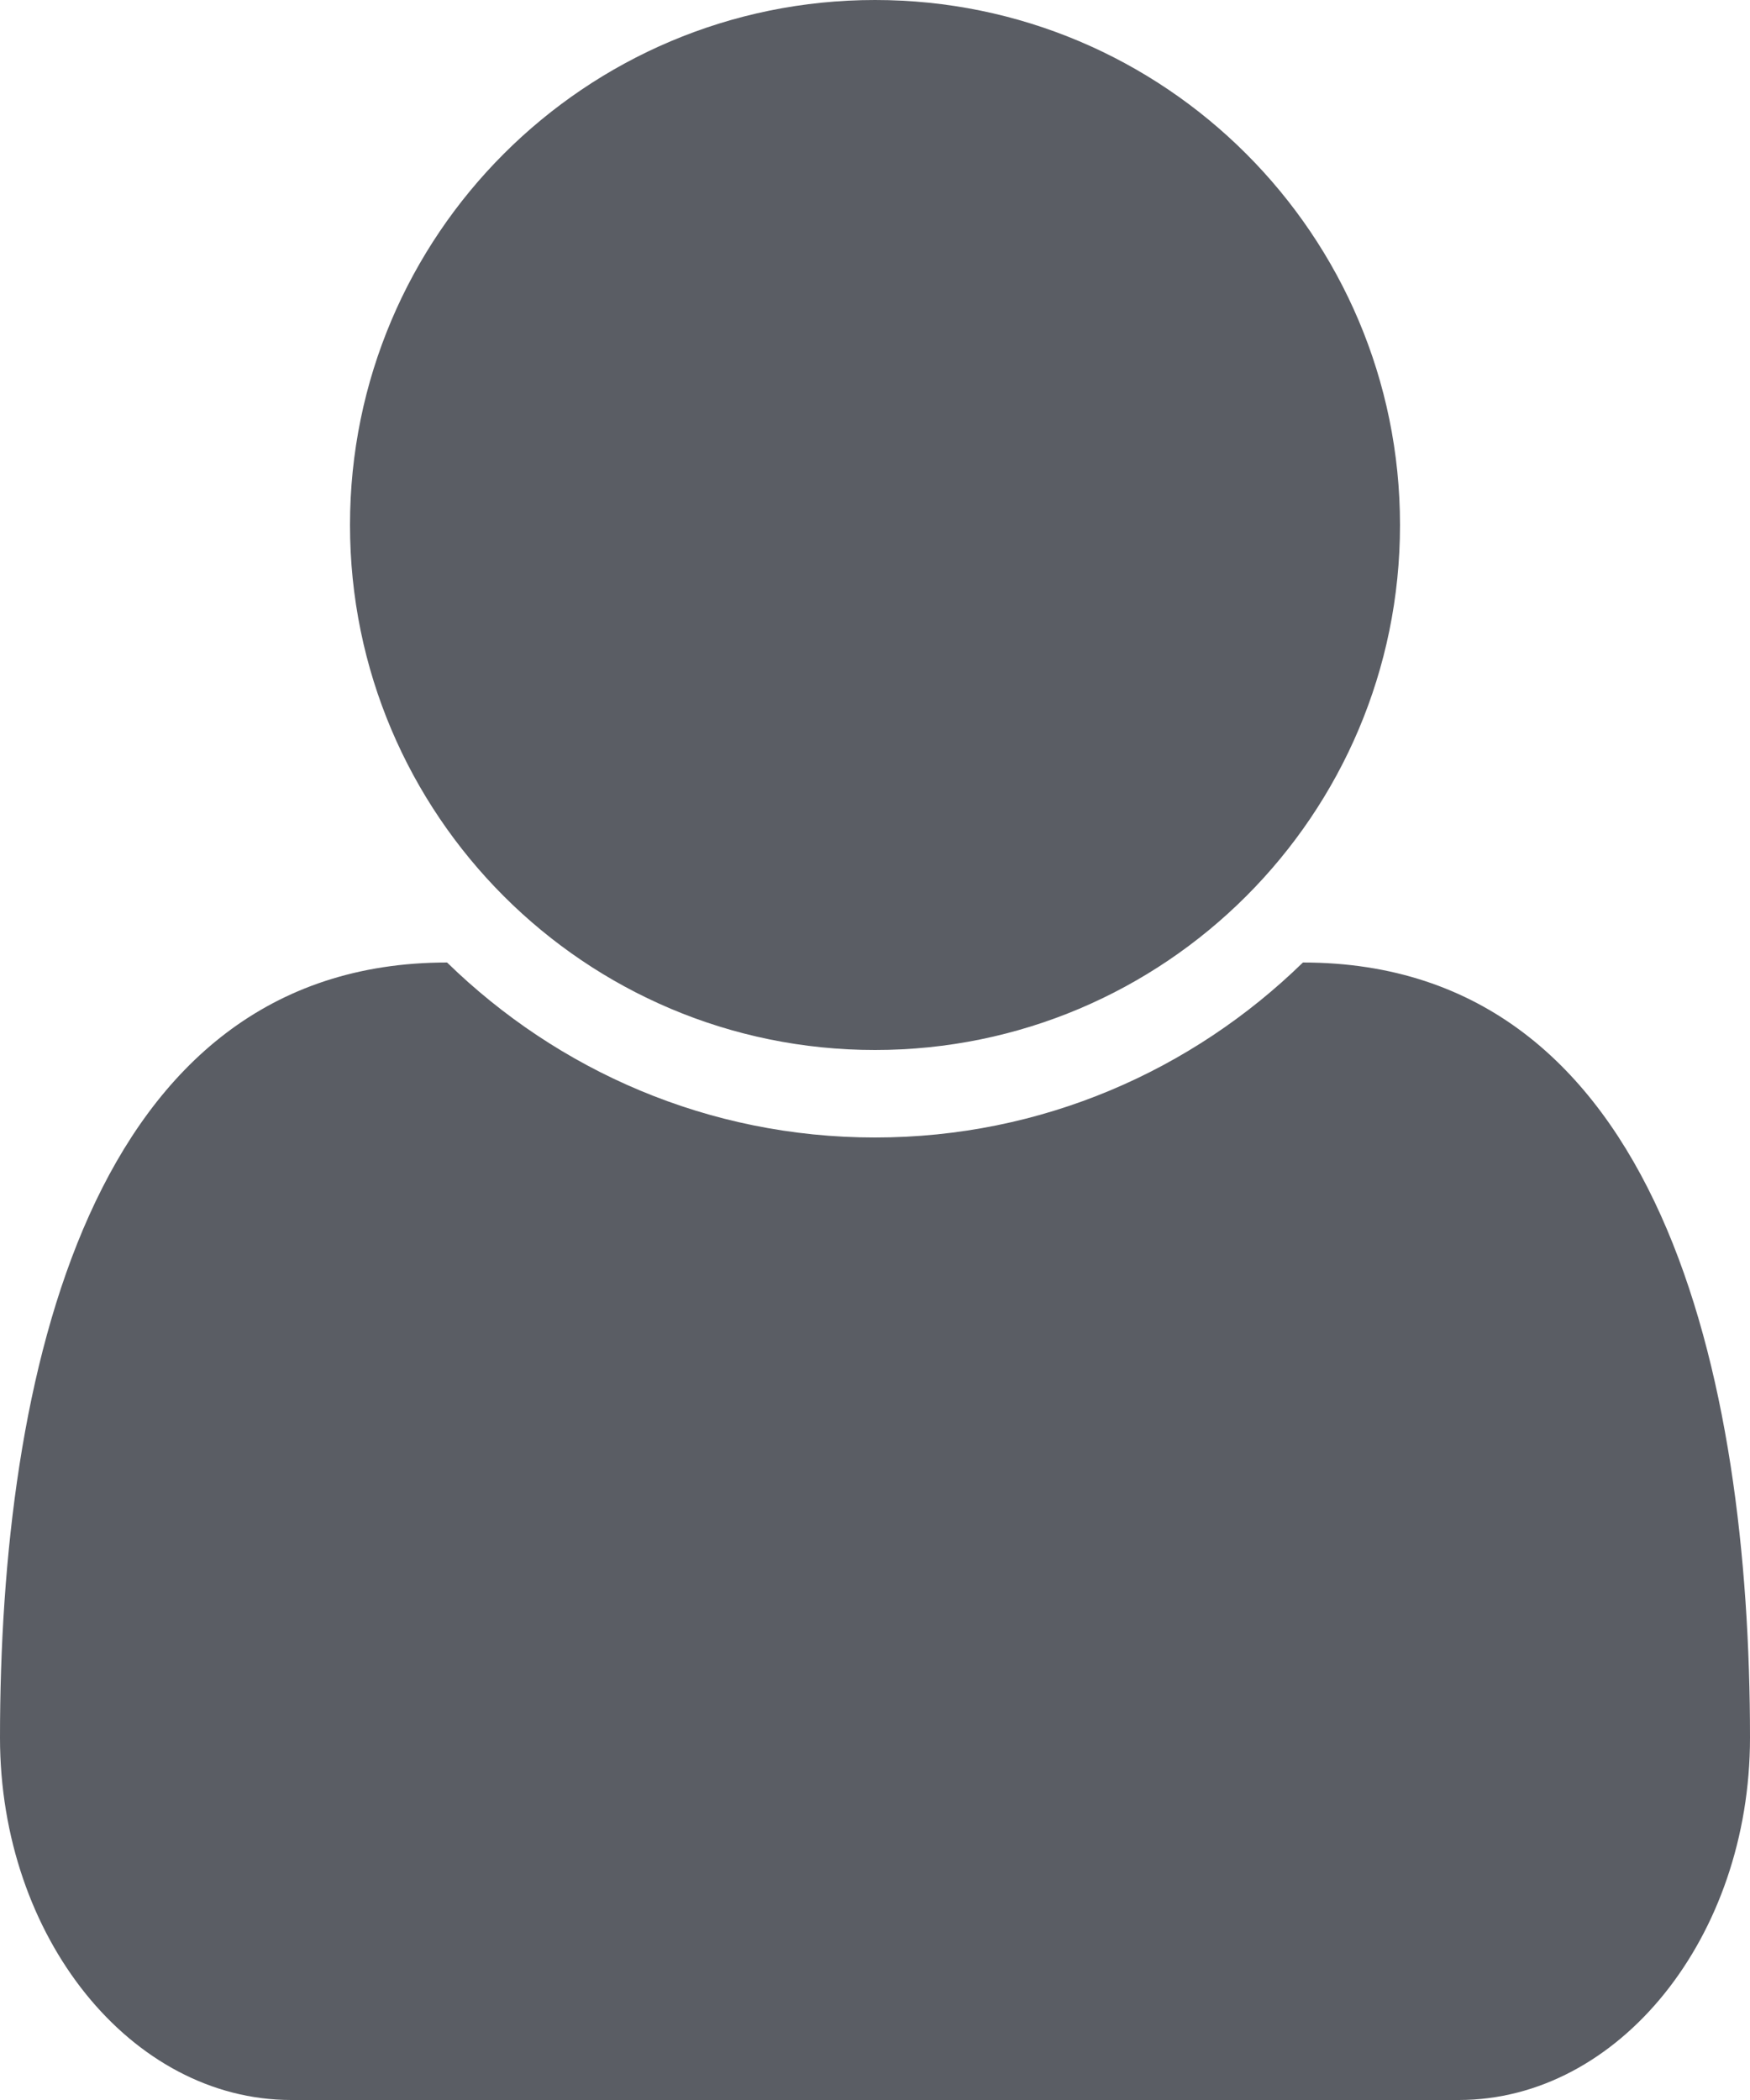 <?xml version="1.0" encoding="UTF-8"?>
<svg width="320px" height="384px" viewBox="0 0 320 384" version="1.1" xmlns="http://www.w3.org/2000/svg" xmlns:xlink="http://www.w3.org/1999/xlink">
    <!-- Generator: Sketch 44.1 (41455) - http://www.bohemiancoding.com/sketch -->
    <title>user</title>
    <desc>Created with Sketch.</desc>
    <defs></defs>
    <g id="Page-1" stroke="none" stroke-width="1" fill="none" fill-rule="evenodd">
        <g id="user" fill-rule="nonzero" fill="#5A5D64">
            <path d="M320,317.75 C320,354.25 296,384 266.75,384 L53.25,384 C24,384 0,354.25 0,317.75 C0,252 16.25,176 81.75,176 C102,195.75 129.5,208 160,208 C190.5,208 218,195.75 238.25,176 C303.75,176 320,252 320,317.75 Z M256,96 C256,149 213,192 160,192 C107,192 64,149 64,96 C64,43 107,0 160,0 C213,0 256,43 256,96 Z" id="Shape"></path>
        </g>
    </g>
</svg>
